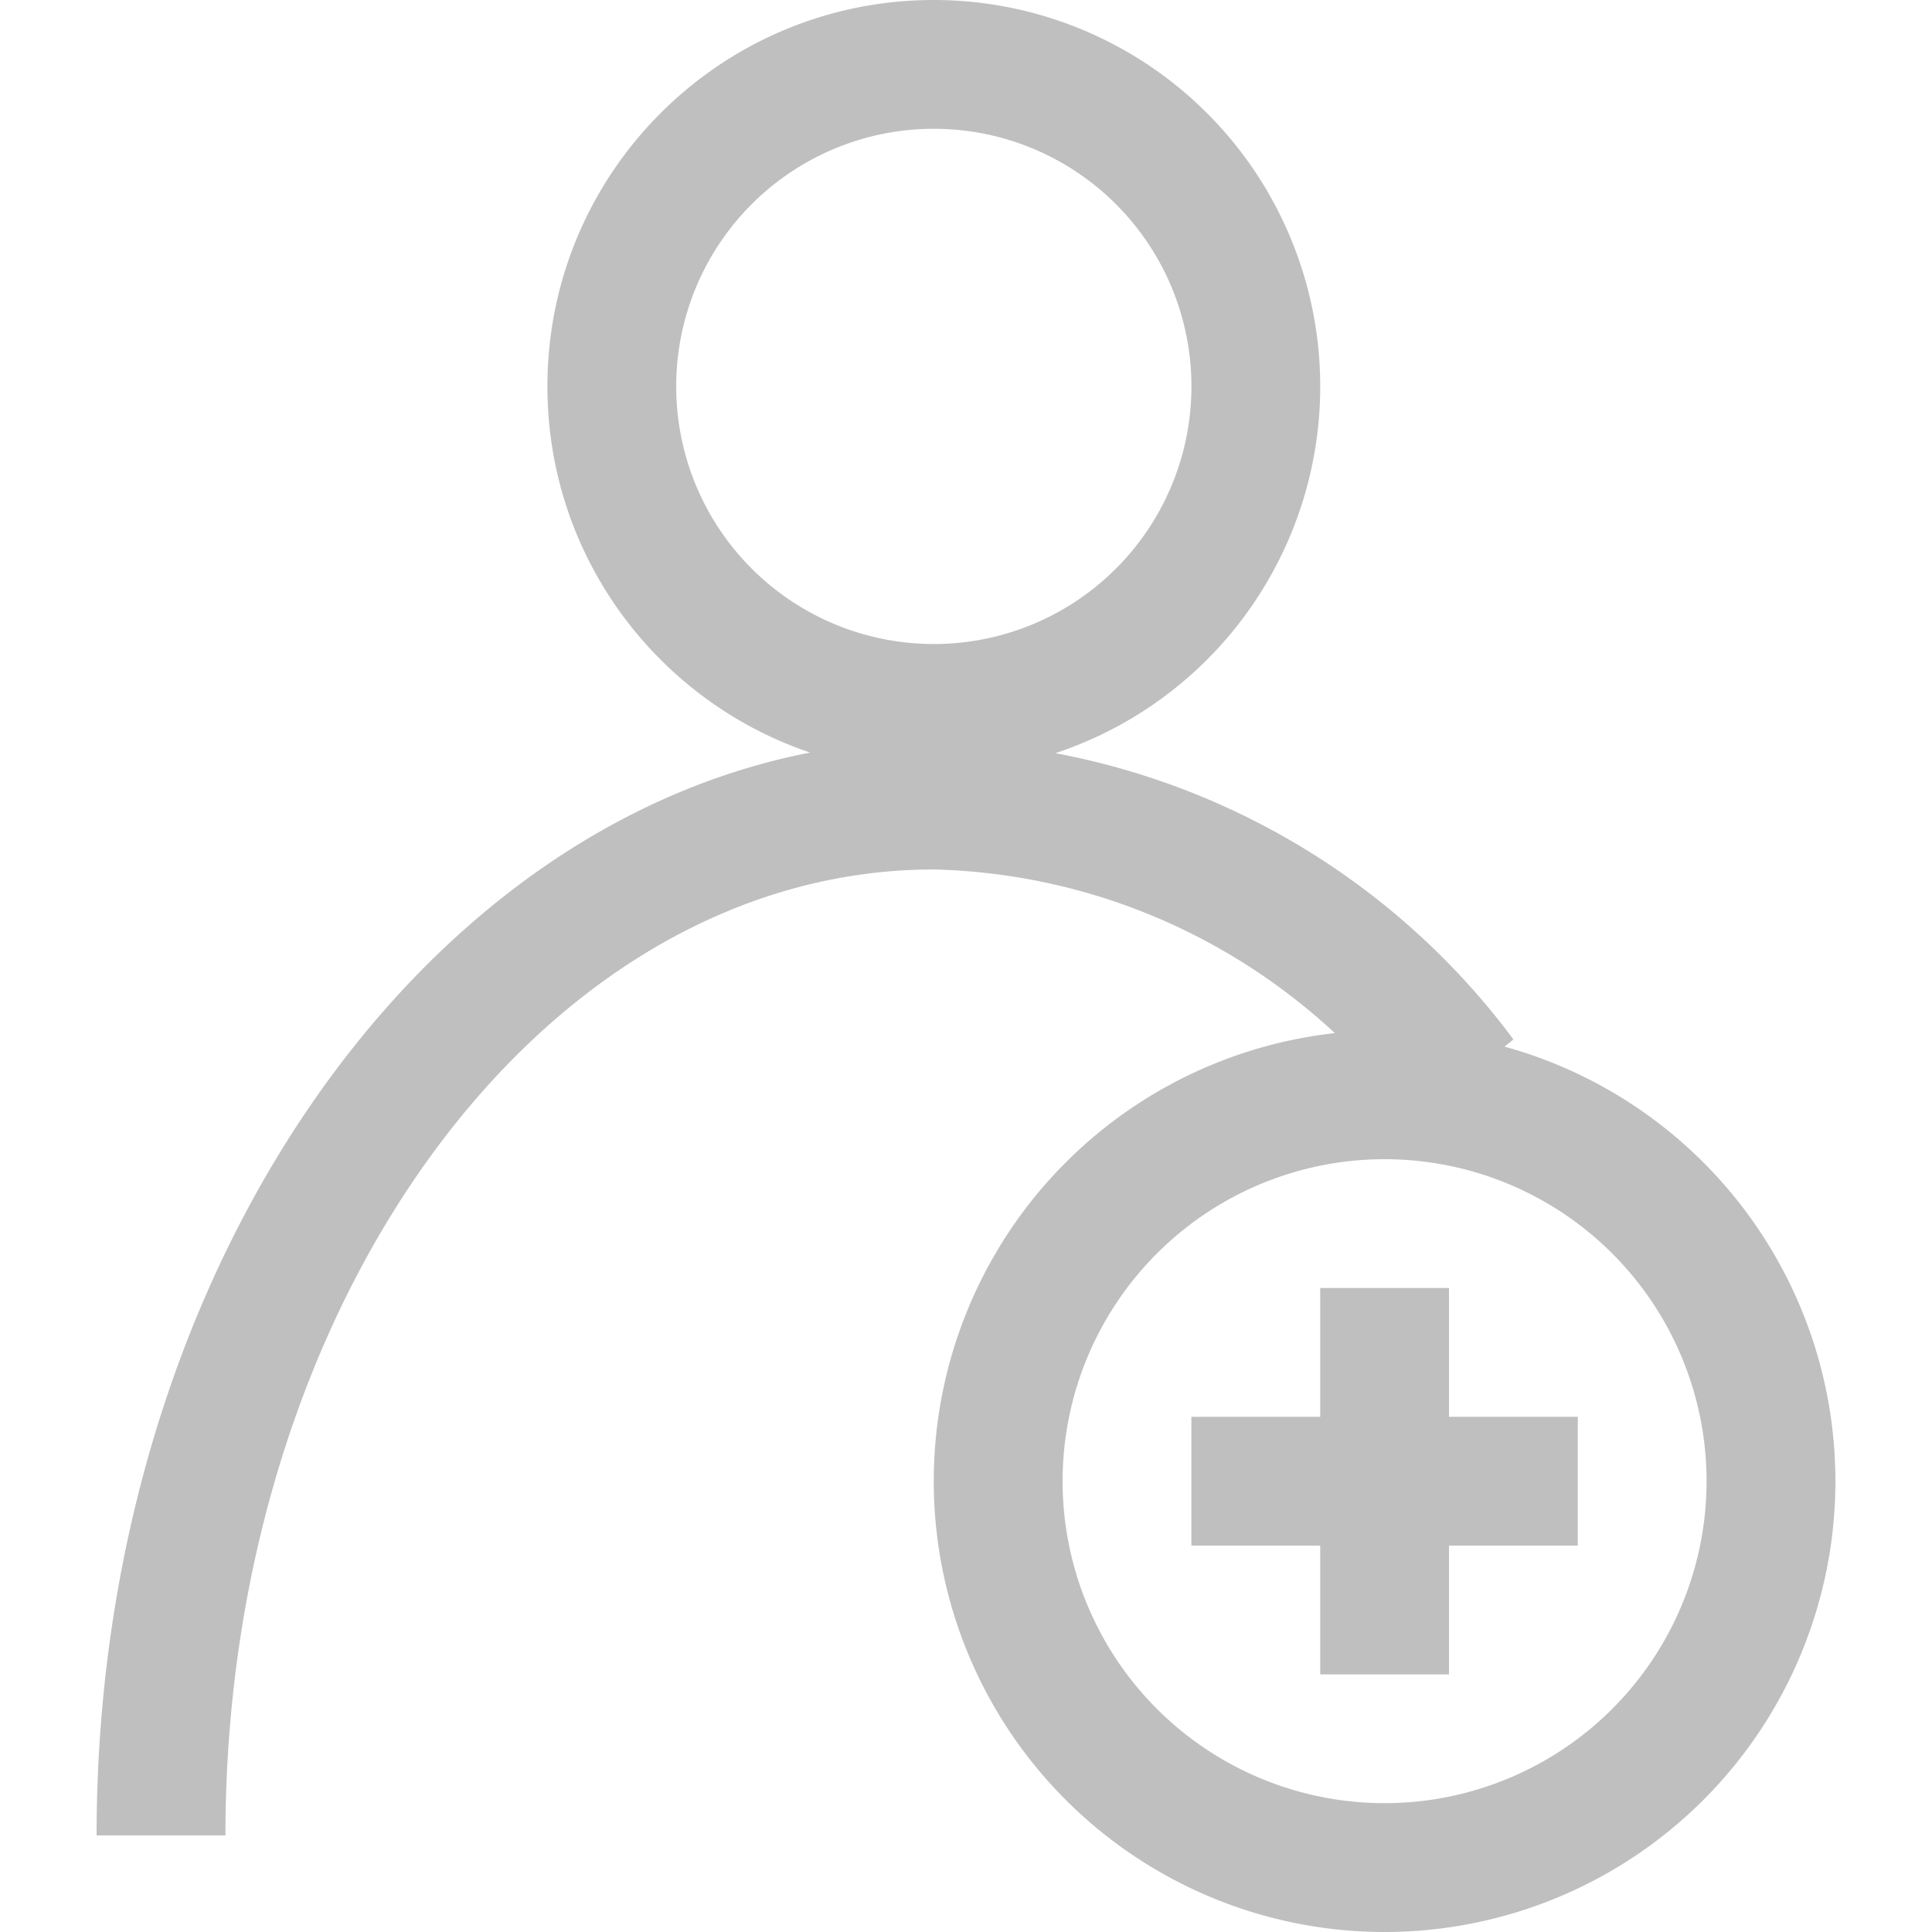 <?xml version="1.0" standalone="no"?><!DOCTYPE svg PUBLIC "-//W3C//DTD SVG 1.1//EN" "http://www.w3.org/Graphics/SVG/1.1/DTD/svg11.dtd"><svg t="1611642942250" class="icon" viewBox="0 0 1024 1024" version="1.1" xmlns="http://www.w3.org/2000/svg" p-id="3375" xmlns:xlink="http://www.w3.org/1999/xlink" width="128" height="128"><defs><style type="text/css"></style></defs><path d="M494.944 409.6c-113.12 0-204.8-91.68-204.8-204.8s91.68-204.8 204.8-204.8a204.8 204.8 0 0 1 204.8 204.8 204.8 204.8 0 0 1-204.8 204.8z m0-341.344A136.544 136.544 0 1 0 631.488 204.8a136.544 136.544 0 0 0-136.544-136.544zM119.456 972.8H51.2c0-320.16 199.328-580.256 443.744-580.256a392.736 392.736 0 0 1 306.464 157.376l0.736 1.024-53.248 43.008c-58.176-78.944-149.792-130.336-253.504-133.12h-0.448c-206.848 0-375.456 229.376-375.456 512z m614.4 51.2a238.944 238.944 0 1 1 238.944-238.944A238.944 238.944 0 0 1 733.856 1024z m0-409.6a170.656 170.656 0 1 0 170.656 170.656 170.656 170.656 0 0 0-170.656-170.656z m-102.4 136.544h204.8V819.2h-204.8z m68.288 136.512v-204.8H768v204.8z" p-id="3376" fill="#bfbfbf"></path></svg>
